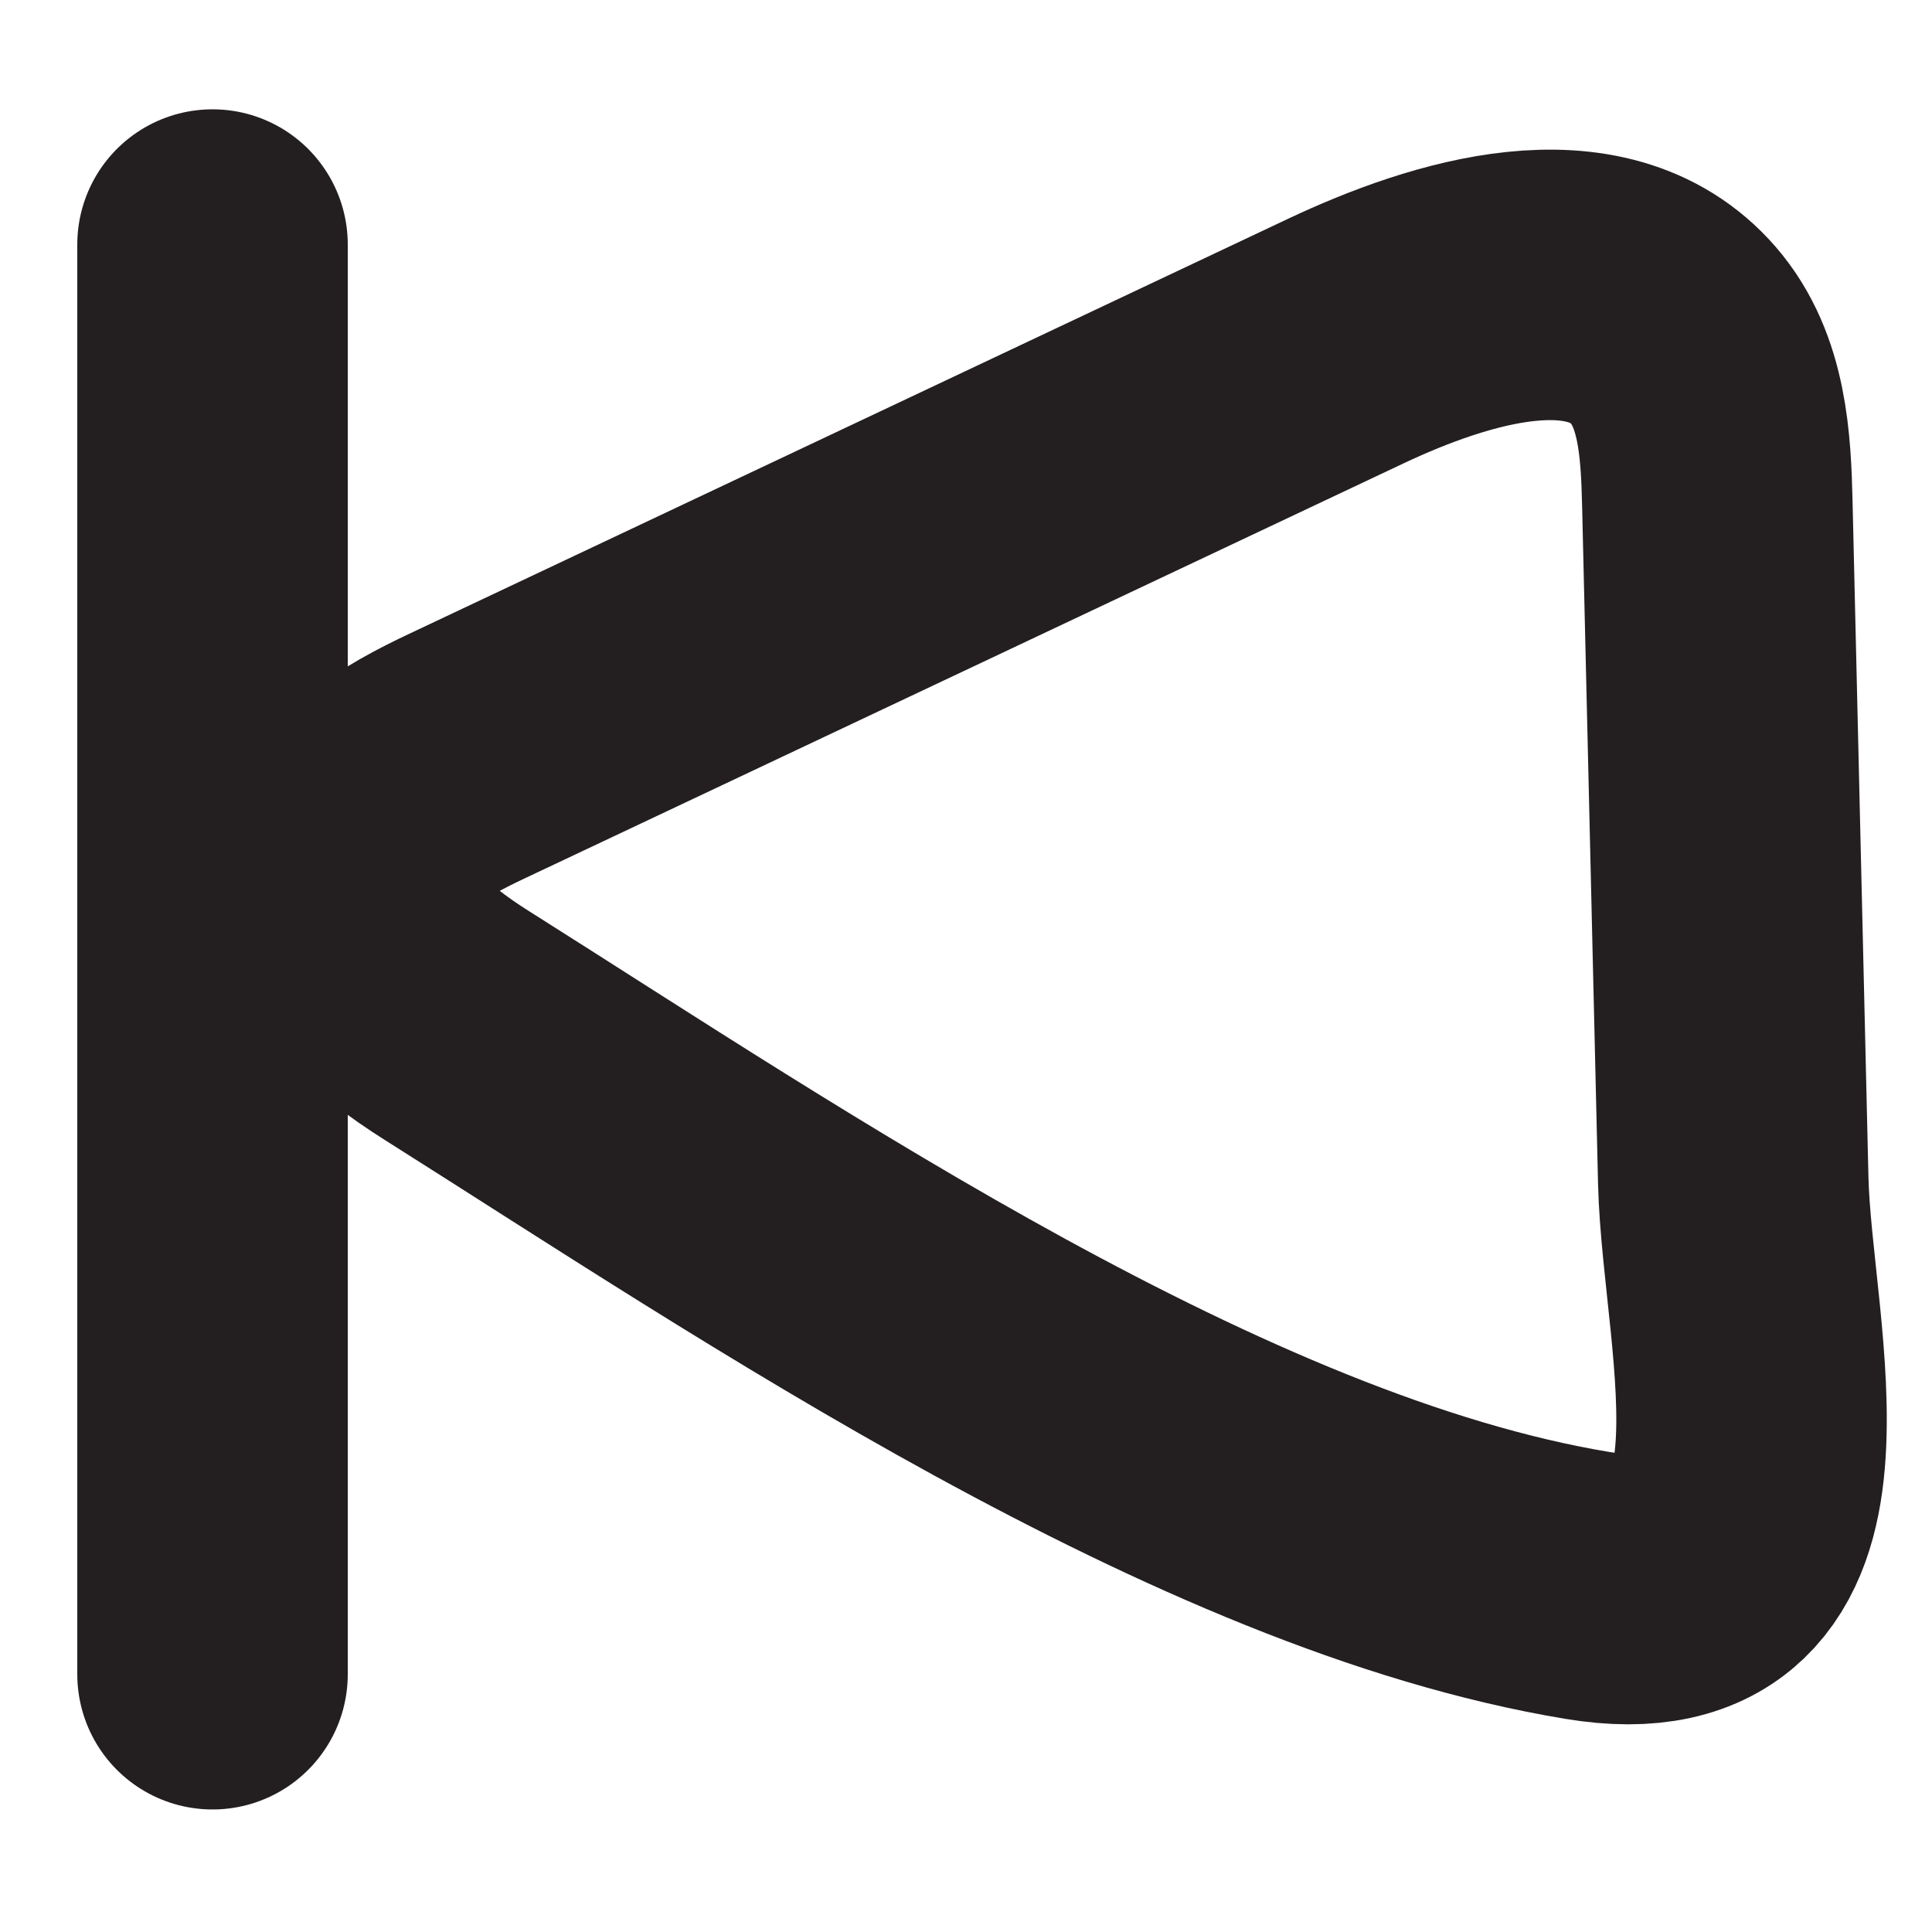 <svg xmlns="http://www.w3.org/2000/svg" width="50" height="50" viewBox="0 0 50 50"><defs><style>.a{fill:none;stroke:#231f20;stroke-linecap:round;stroke-miterlimit:10;stroke-width:7px;}</style></defs><title>graphs UI</title><path class="a" d="M44.445,13.054c-0.036-1.536-.121-3.203-1.137-4.375-1.974-2.276-5.731-1.149-8.487.152L12.086,19.567c-1.365.644-2.899,1.502-3.135,2.963-0.276,1.715,1.389,3.074,2.881,4.016,8.18,5.163,19.486,12.871,29.259,14.486,6.082,1.005,3.862-6.355,3.765-10.491Z"/><line class="a" x1="5.5" y1="43.329" x2="5.5" y2="6.329"/></svg>